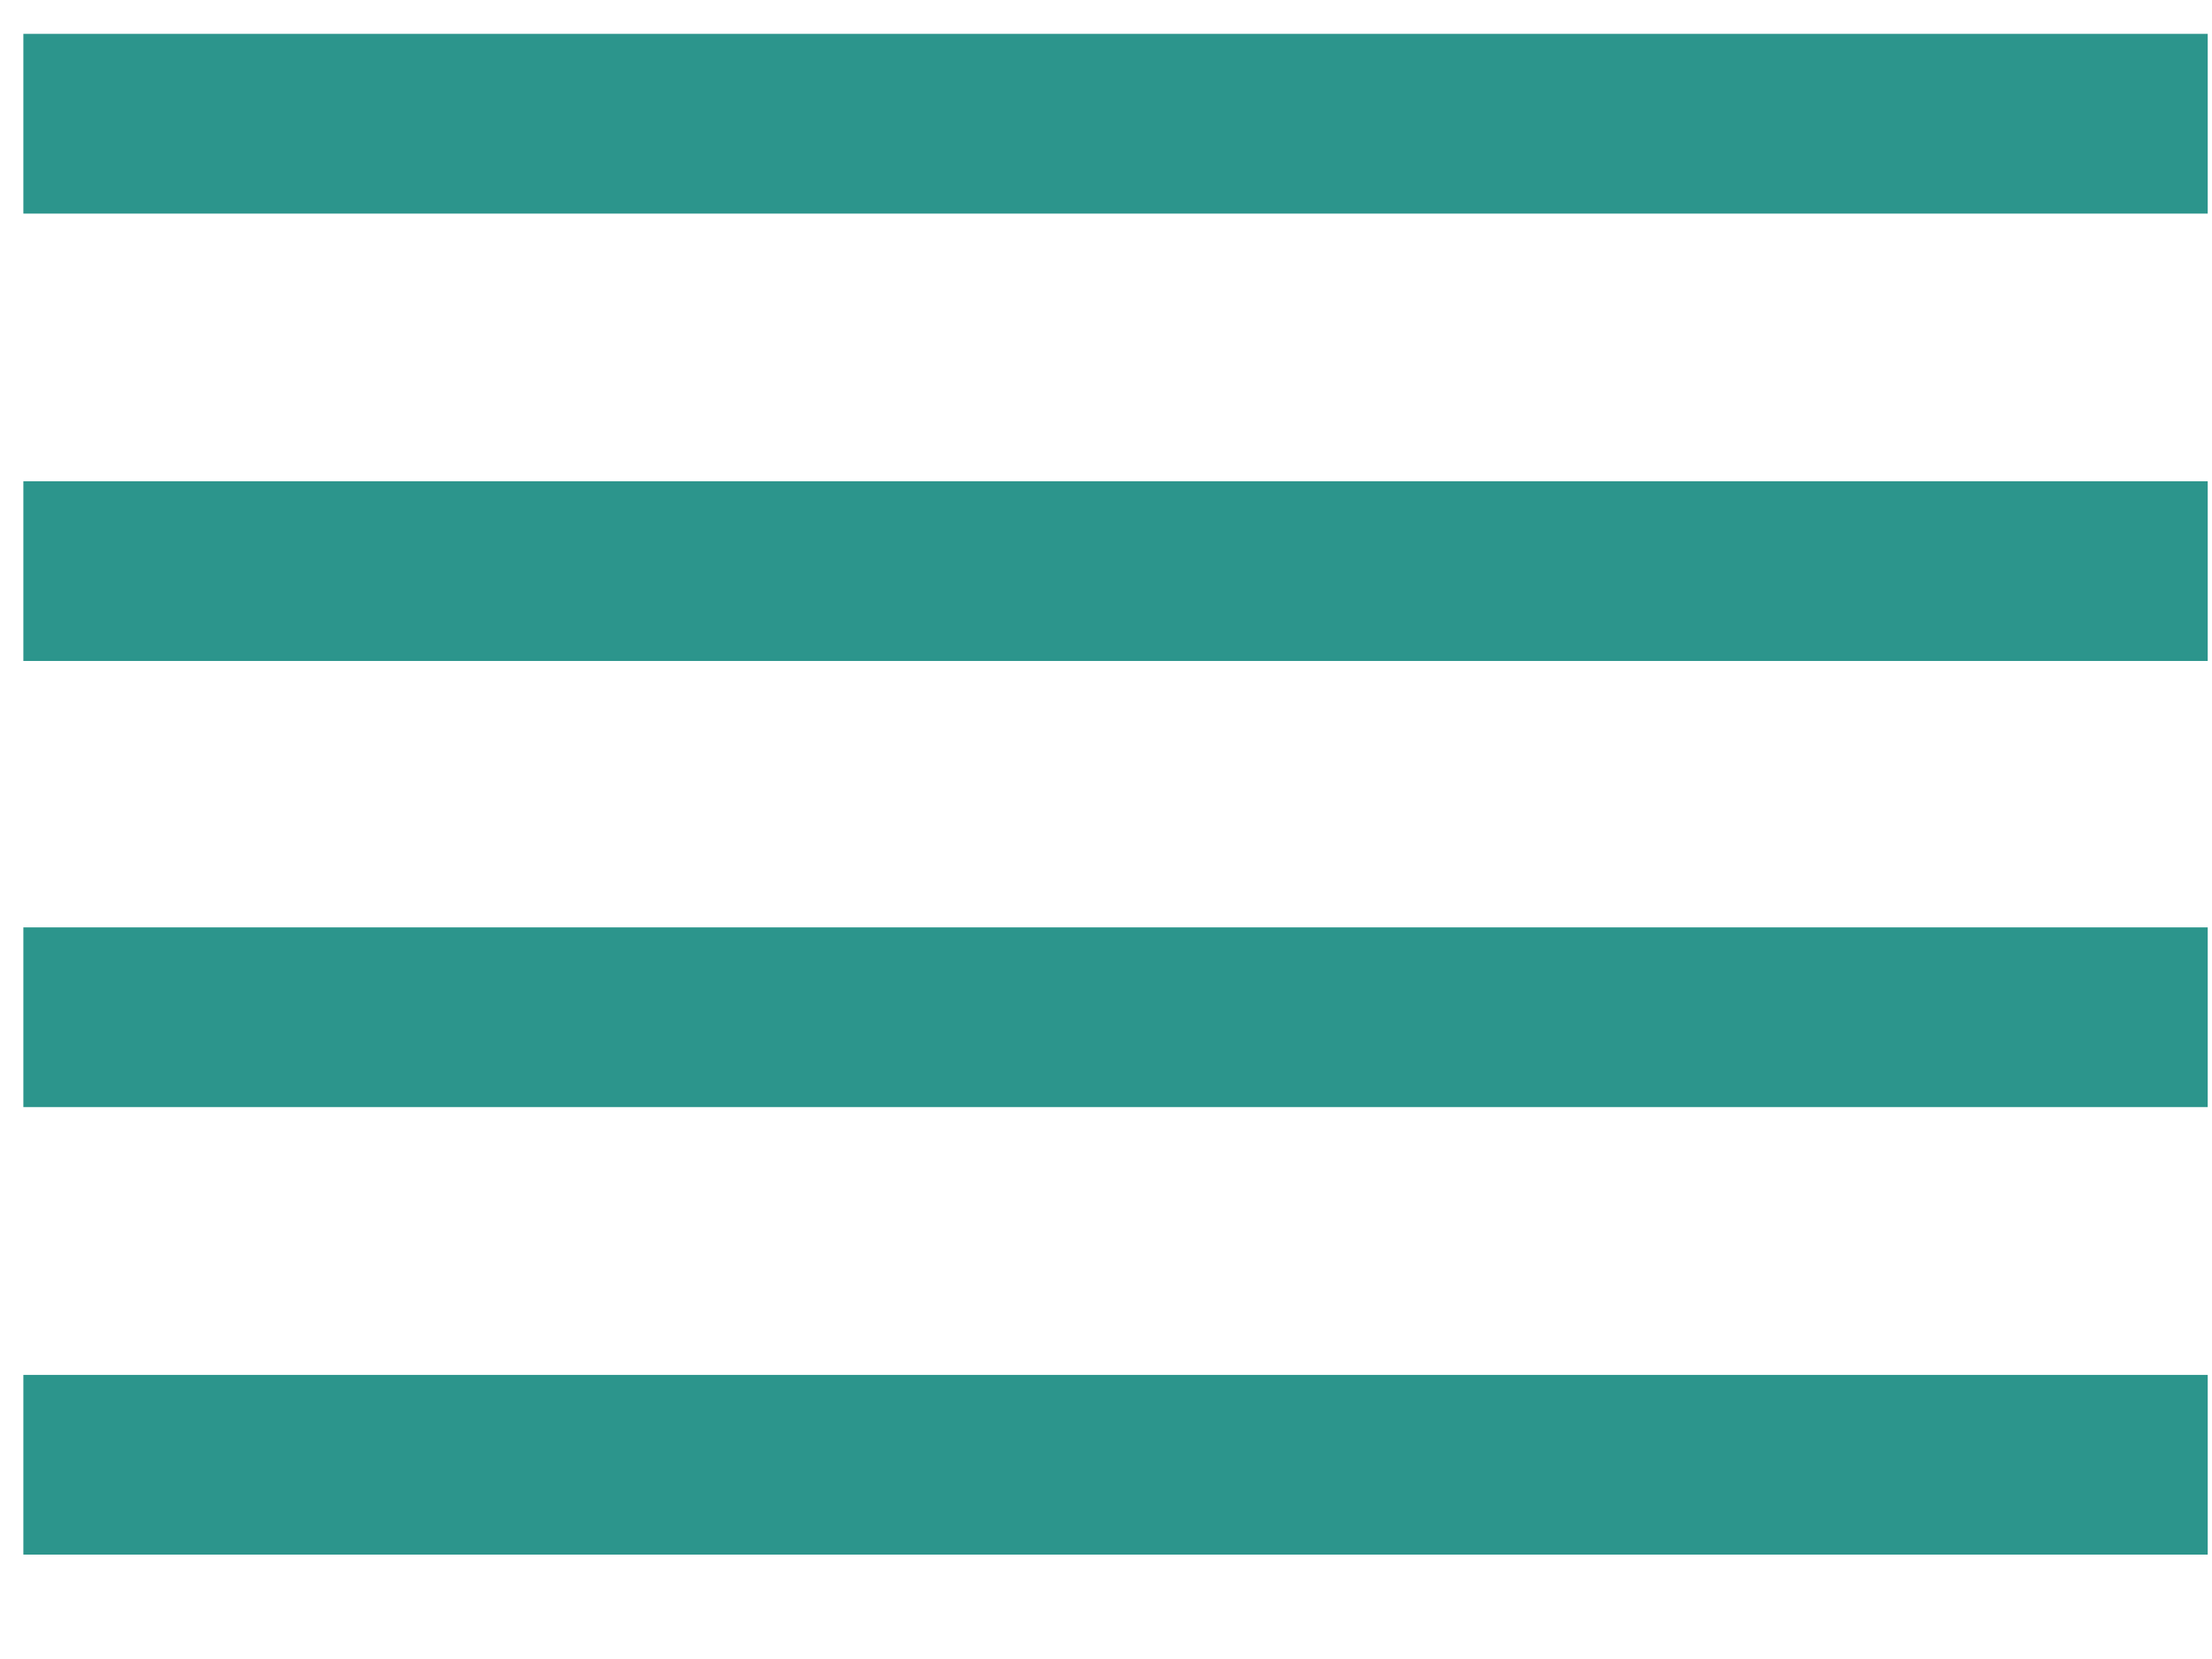 <svg width="16" height="12" viewBox="0 0 16 12" fill="none" xmlns="http://www.w3.org/2000/svg">
<path d="M0.169 11.245V9.945H15.969V11.245H0.169ZM0.169 8.008V6.708H15.969V8.008H0.169ZM0.169 4.781V3.481H15.969V4.781H0.169ZM0.169 1.545V0.245H15.969V1.545H0.169Z" fill="#2C958C"/>
</svg>
